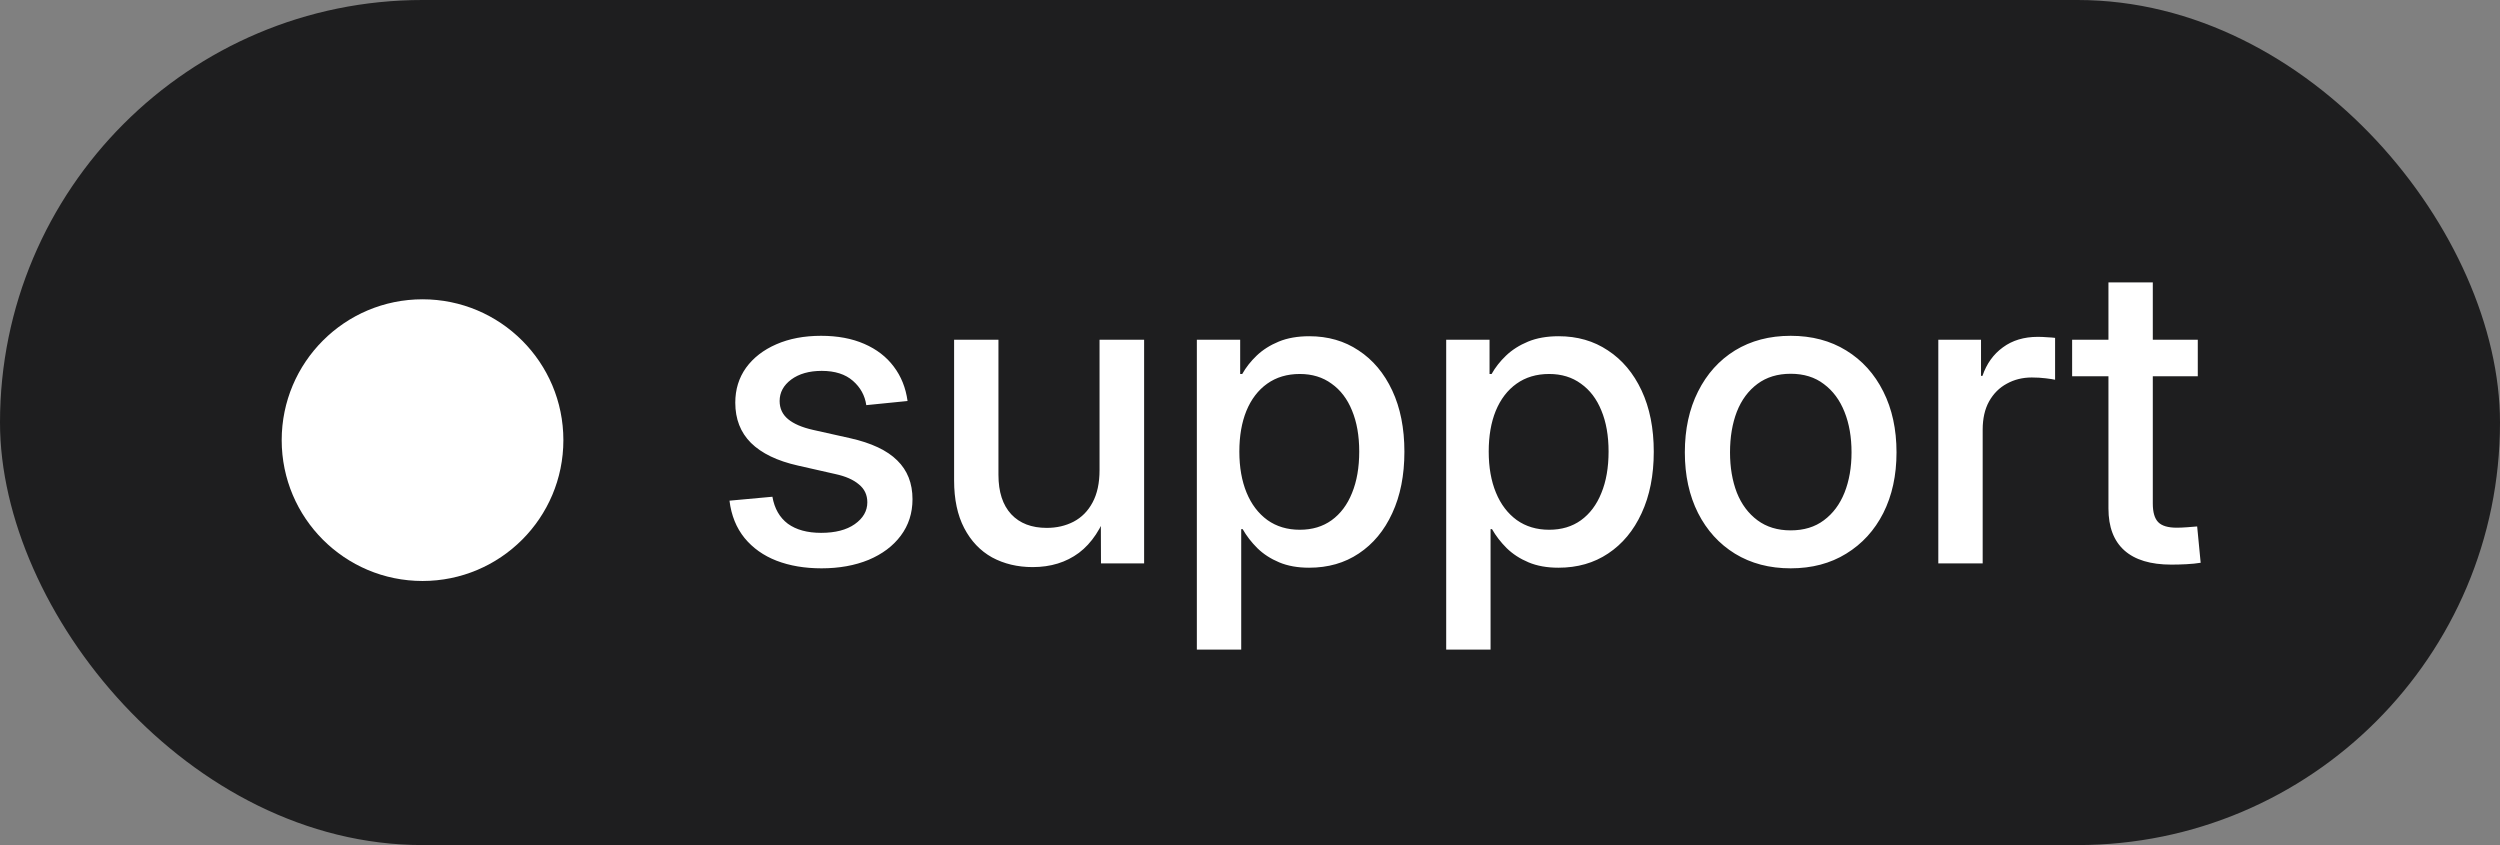 <svg width="142" height="48" viewBox="0 0 142 48" fill="none" xmlns="http://www.w3.org/2000/svg">
<rect x="0" y="0" width="142" height="48" fill="#808080" stroke="none"/>
<rect width="142" height="48" rx="24" fill="#1E1E1F"/>
<circle cx="24" cy="25" r="8" fill="white"/>
<path d="M46.662 32.281C45.709 32.281 44.857 32.137 44.107 31.848C43.365 31.559 42.76 31.129 42.291 30.559C41.822 29.98 41.537 29.273 41.435 28.438L43.873 28.215C43.99 28.887 44.283 29.398 44.752 29.75C45.228 30.094 45.857 30.266 46.639 30.266C47.443 30.266 48.08 30.102 48.549 29.773C49.025 29.438 49.264 29.023 49.264 28.531C49.264 28.109 49.103 27.77 48.783 27.512C48.471 27.246 48.025 27.051 47.447 26.926L45.326 26.445C44.146 26.18 43.256 25.75 42.654 25.156C42.06 24.562 41.764 23.801 41.764 22.871C41.764 22.121 41.967 21.461 42.373 20.891C42.787 20.32 43.361 19.875 44.096 19.555C44.83 19.234 45.678 19.074 46.639 19.074C47.576 19.074 48.392 19.227 49.088 19.531C49.791 19.836 50.349 20.266 50.764 20.82C51.185 21.375 51.447 22.027 51.549 22.777L49.205 23.012C49.127 22.465 48.873 22.004 48.443 21.629C48.014 21.254 47.424 21.066 46.674 21.066C45.963 21.066 45.385 21.23 44.939 21.559C44.502 21.887 44.283 22.293 44.283 22.777C44.283 23.199 44.443 23.543 44.764 23.809C45.084 24.074 45.557 24.277 46.182 24.418L48.279 24.887C49.498 25.16 50.392 25.582 50.963 26.152C51.541 26.715 51.83 27.449 51.83 28.355C51.83 29.145 51.607 29.836 51.162 30.43C50.724 31.016 50.115 31.473 49.334 31.801C48.553 32.121 47.662 32.281 46.662 32.281ZM58.657 32.211C57.798 32.211 57.029 32.027 56.349 31.66C55.677 31.285 55.15 30.73 54.767 29.996C54.384 29.262 54.193 28.359 54.193 27.289V19.297H56.712V26.973C56.712 27.941 56.954 28.688 57.439 29.211C57.923 29.727 58.595 29.984 59.454 29.984C60.017 29.984 60.525 29.867 60.978 29.633C61.439 29.391 61.798 29.027 62.056 28.543C62.322 28.051 62.454 27.438 62.454 26.703V19.297H64.986V32H62.536L62.525 28.871H62.958C62.568 30.012 62.009 30.855 61.282 31.402C60.556 31.941 59.681 32.211 58.657 32.211ZM67.981 36.898V19.297H70.442V21.242H70.559C70.77 20.867 71.044 20.52 71.379 20.199C71.723 19.871 72.141 19.605 72.633 19.402C73.126 19.199 73.704 19.098 74.368 19.098C75.43 19.098 76.364 19.367 77.169 19.906C77.981 20.438 78.618 21.195 79.079 22.18C79.54 23.164 79.77 24.324 79.77 25.66C79.77 26.996 79.54 28.16 79.079 29.152C78.626 30.137 77.993 30.898 77.18 31.438C76.376 31.977 75.434 32.246 74.356 32.246C73.708 32.246 73.141 32.145 72.657 31.941C72.172 31.738 71.758 31.469 71.415 31.133C71.079 30.797 70.801 30.438 70.583 30.055H70.501V36.898H67.981ZM73.829 30.09C74.532 30.09 75.133 29.91 75.633 29.551C76.141 29.184 76.528 28.668 76.794 28.004C77.067 27.34 77.204 26.555 77.204 25.648C77.204 24.75 77.067 23.973 76.794 23.316C76.528 22.66 76.141 22.152 75.633 21.793C75.133 21.426 74.532 21.242 73.829 21.242C73.11 21.242 72.493 21.426 71.977 21.793C71.462 22.16 71.067 22.676 70.794 23.34C70.528 23.996 70.395 24.766 70.395 25.648C70.395 26.539 70.532 27.316 70.805 27.98C71.079 28.645 71.473 29.164 71.989 29.539C72.504 29.906 73.118 30.09 73.829 30.09ZM82.144 36.898V19.297H84.606V21.242H84.723C84.934 20.867 85.207 20.52 85.543 20.199C85.887 19.871 86.305 19.605 86.797 19.402C87.289 19.199 87.867 19.098 88.531 19.098C89.594 19.098 90.527 19.367 91.332 19.906C92.144 20.438 92.781 21.195 93.242 22.18C93.703 23.164 93.934 24.324 93.934 25.66C93.934 26.996 93.703 28.16 93.242 29.152C92.789 30.137 92.156 30.898 91.344 31.438C90.539 31.977 89.598 32.246 88.519 32.246C87.871 32.246 87.305 32.145 86.82 31.941C86.336 31.738 85.922 31.469 85.578 31.133C85.242 30.797 84.965 30.438 84.746 30.055H84.664V36.898H82.144ZM87.992 30.09C88.695 30.09 89.297 29.91 89.797 29.551C90.305 29.184 90.691 28.668 90.957 28.004C91.231 27.34 91.367 26.555 91.367 25.648C91.367 24.75 91.231 23.973 90.957 23.316C90.691 22.66 90.305 22.152 89.797 21.793C89.297 21.426 88.695 21.242 87.992 21.242C87.273 21.242 86.656 21.426 86.141 21.793C85.625 22.16 85.231 22.676 84.957 23.34C84.691 23.996 84.559 24.766 84.559 25.648C84.559 26.539 84.695 27.316 84.969 27.98C85.242 28.645 85.637 29.164 86.152 29.539C86.668 29.906 87.281 30.09 87.992 30.09ZM101.71 32.281C100.507 32.281 99.453 32.004 98.546 31.449C97.648 30.895 96.949 30.125 96.449 29.141C95.949 28.148 95.699 27 95.699 25.695C95.699 24.383 95.949 23.23 96.449 22.238C96.949 21.238 97.648 20.461 98.546 19.906C99.453 19.352 100.507 19.074 101.71 19.074C102.913 19.074 103.964 19.352 104.863 19.906C105.769 20.461 106.472 21.238 106.972 22.238C107.472 23.23 107.722 24.383 107.722 25.695C107.722 27 107.472 28.148 106.972 29.141C106.472 30.125 105.769 30.895 104.863 31.449C103.964 32.004 102.913 32.281 101.71 32.281ZM101.71 30.125C102.46 30.125 103.089 29.934 103.597 29.551C104.113 29.168 104.503 28.645 104.769 27.98C105.035 27.309 105.167 26.547 105.167 25.695C105.167 24.828 105.035 24.062 104.769 23.398C104.503 22.727 104.113 22.199 103.597 21.816C103.089 21.426 102.46 21.23 101.71 21.23C100.968 21.23 100.339 21.422 99.824 21.805C99.308 22.188 98.917 22.715 98.652 23.387C98.394 24.059 98.265 24.828 98.265 25.695C98.265 26.547 98.394 27.309 98.652 27.98C98.917 28.645 99.308 29.168 99.824 29.551C100.339 29.934 100.968 30.125 101.71 30.125ZM110.096 32V19.297H112.522V21.348H112.604C112.839 20.66 113.225 20.121 113.764 19.73C114.303 19.332 114.964 19.133 115.745 19.133C115.925 19.133 116.104 19.141 116.284 19.156C116.464 19.164 116.612 19.176 116.729 19.191V21.57C116.635 21.547 116.46 21.52 116.202 21.488C115.952 21.457 115.686 21.441 115.405 21.441C114.882 21.441 114.409 21.559 113.987 21.793C113.565 22.02 113.229 22.355 112.979 22.801C112.737 23.238 112.616 23.773 112.616 24.406V32H110.096ZM124.834 19.297V21.371H117.697V19.297H124.834ZM119.76 16.039H122.279V28.602C122.279 29.094 122.381 29.445 122.584 29.656C122.787 29.867 123.139 29.973 123.639 29.973C123.803 29.973 123.994 29.965 124.213 29.949C124.44 29.934 124.635 29.918 124.799 29.902L124.998 31.965C124.764 32.004 124.494 32.031 124.19 32.047C123.893 32.062 123.607 32.07 123.334 32.07C122.154 32.07 121.264 31.801 120.662 31.262C120.061 30.723 119.76 29.93 119.76 28.883V16.039Z" fill="white"/>
</svg>
